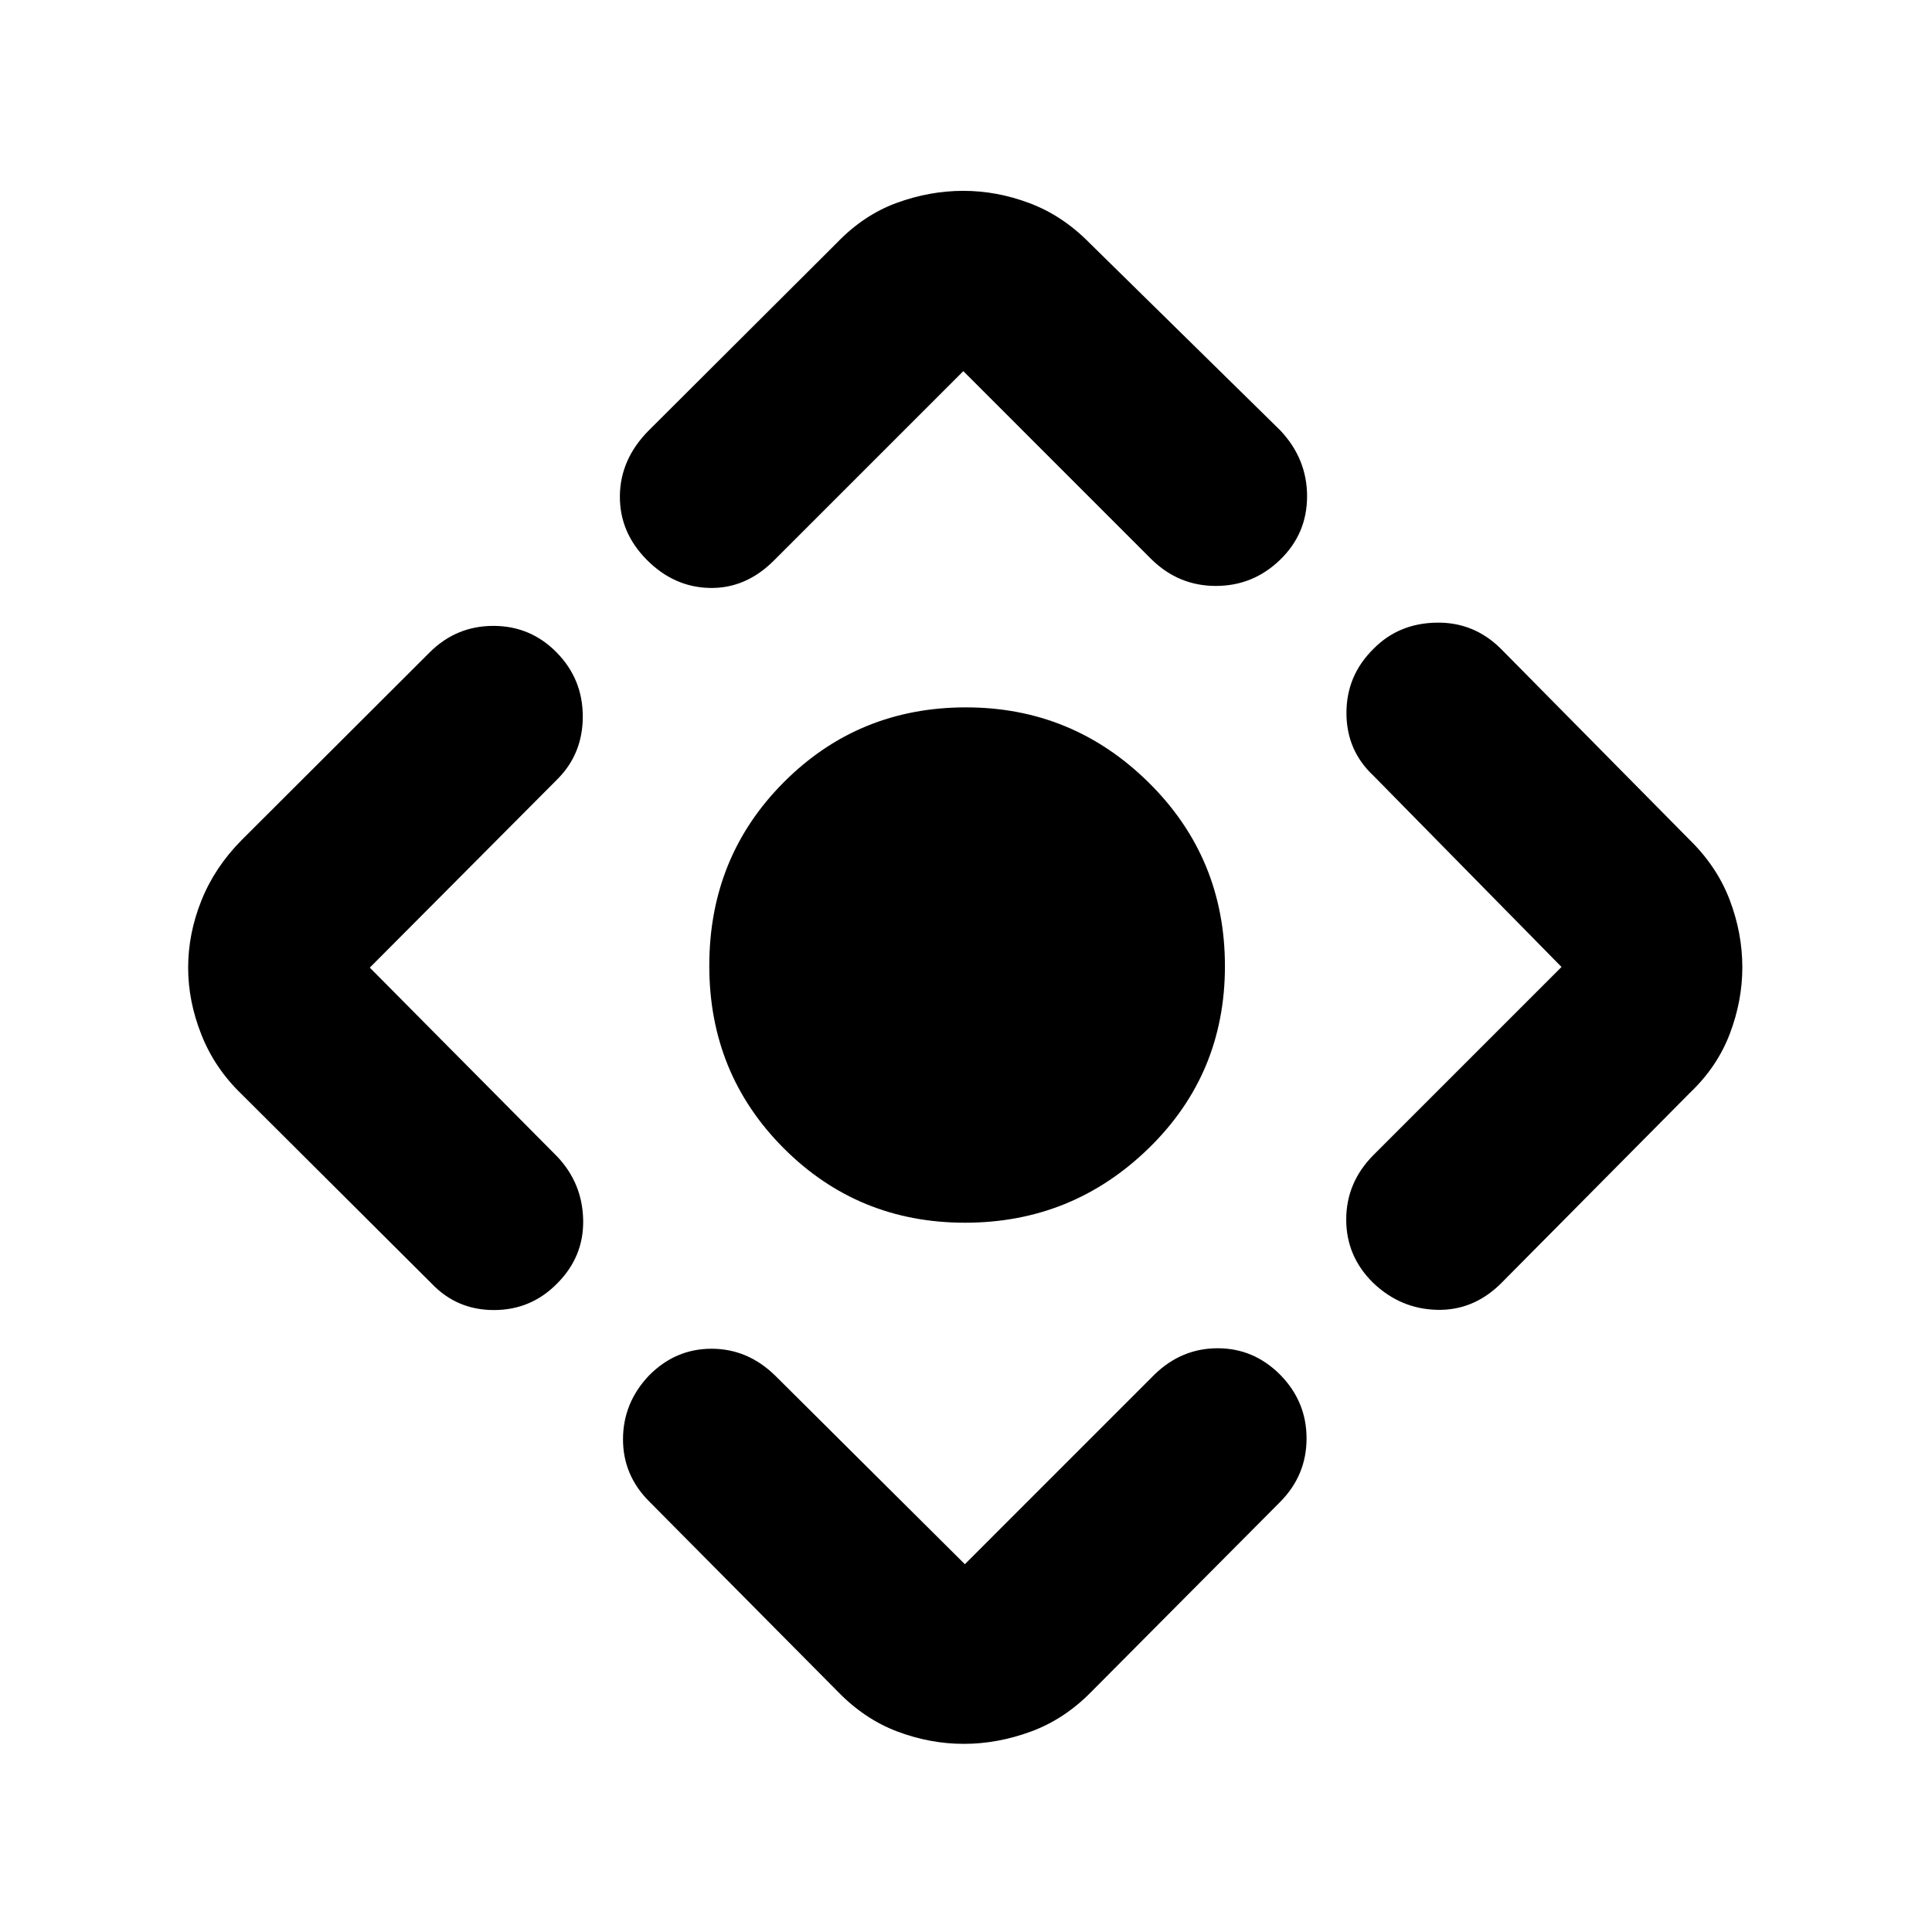 <svg xmlns="http://www.w3.org/2000/svg" height="40" viewBox="0 -960 960 960" width="40"><path d="M479.51-352.44q-53.15 0-90.11-37.03t-36.96-90.65q0-54.11 37.08-91.25T480-608.51q52.97 0 90.82 37.39 37.84 37.39 37.84 91.21 0 53.63-37.96 90.55-37.95 36.92-91.19 36.92ZM416.25-119.5l-93.42-94.19q-13.31-13.15-13.26-31.21.05-18.07 12.91-31.61 13.11-13.31 31.07-13.31t31.59 13.31l94.29 93.76 94.33-94.34q13.4-12.97 31.3-12.97t31.03 13.13q13.13 13.36 13.13 31.66 0 18.29-13.05 31.5l-93.76 94.27q-13.37 13.7-30.04 19.86-16.67 6.15-33.45 6.15-16.79 0-33.09-6.15-16.3-6.16-29.58-19.86ZM214.44-322.25l-94.43-94.1q-13.31-12.82-19.91-29.46-6.61-16.64-6.61-33.35 0-16.96 6.61-33.43 6.6-16.47 19.91-29.92l93.35-93.19q13.28-13.3 31.78-13.3t31.47 13.22q12.97 13.21 12.97 31.79t-12.64 31.21l-93.19 93.59 93.1 93.86q12.54 13.21 12.92 31.49.38 18.28-12.92 31.59-12.97 13.21-31.42 13.21-18.45 0-30.99-13.21ZM322.16-745.9l93.67-93.43q13.35-13.87 29.75-19.86 16.4-5.98 33.09-5.98 16.68 0 32.99 6.15 16.31 6.15 29.66 19.69l94.85 93.19q13.31 14.13 13.31 32.73 0 18.6-13.41 31.58-13.41 12.98-31.93 12.98-18.53 0-32.05-13.3l-93.42-93.43-94.1 94.09q-13.97 13.98-31.8 13.64-17.83-.33-31.37-13.97-13.55-13.64-13.38-31.75.17-18.12 14.14-32.33ZM682.39-386l93.52-93.52-93.42-95q-13.45-12.55-13.45-31.21t13.45-31.87q12.38-12.62 31.12-13.01 18.74-.38 32.19 13.01l93.94 95.09q13.54 13.31 19.77 29.77 6.24 16.46 6.24 33.4 0 16.69-6.24 33.07-6.23 16.38-19.77 29.26l-93.94 94.76q-13.7 13.54-31.77 13.1-18.08-.44-31.64-13.33-13.46-13.17-13.46-31.53T682.39-386Z"/></svg>